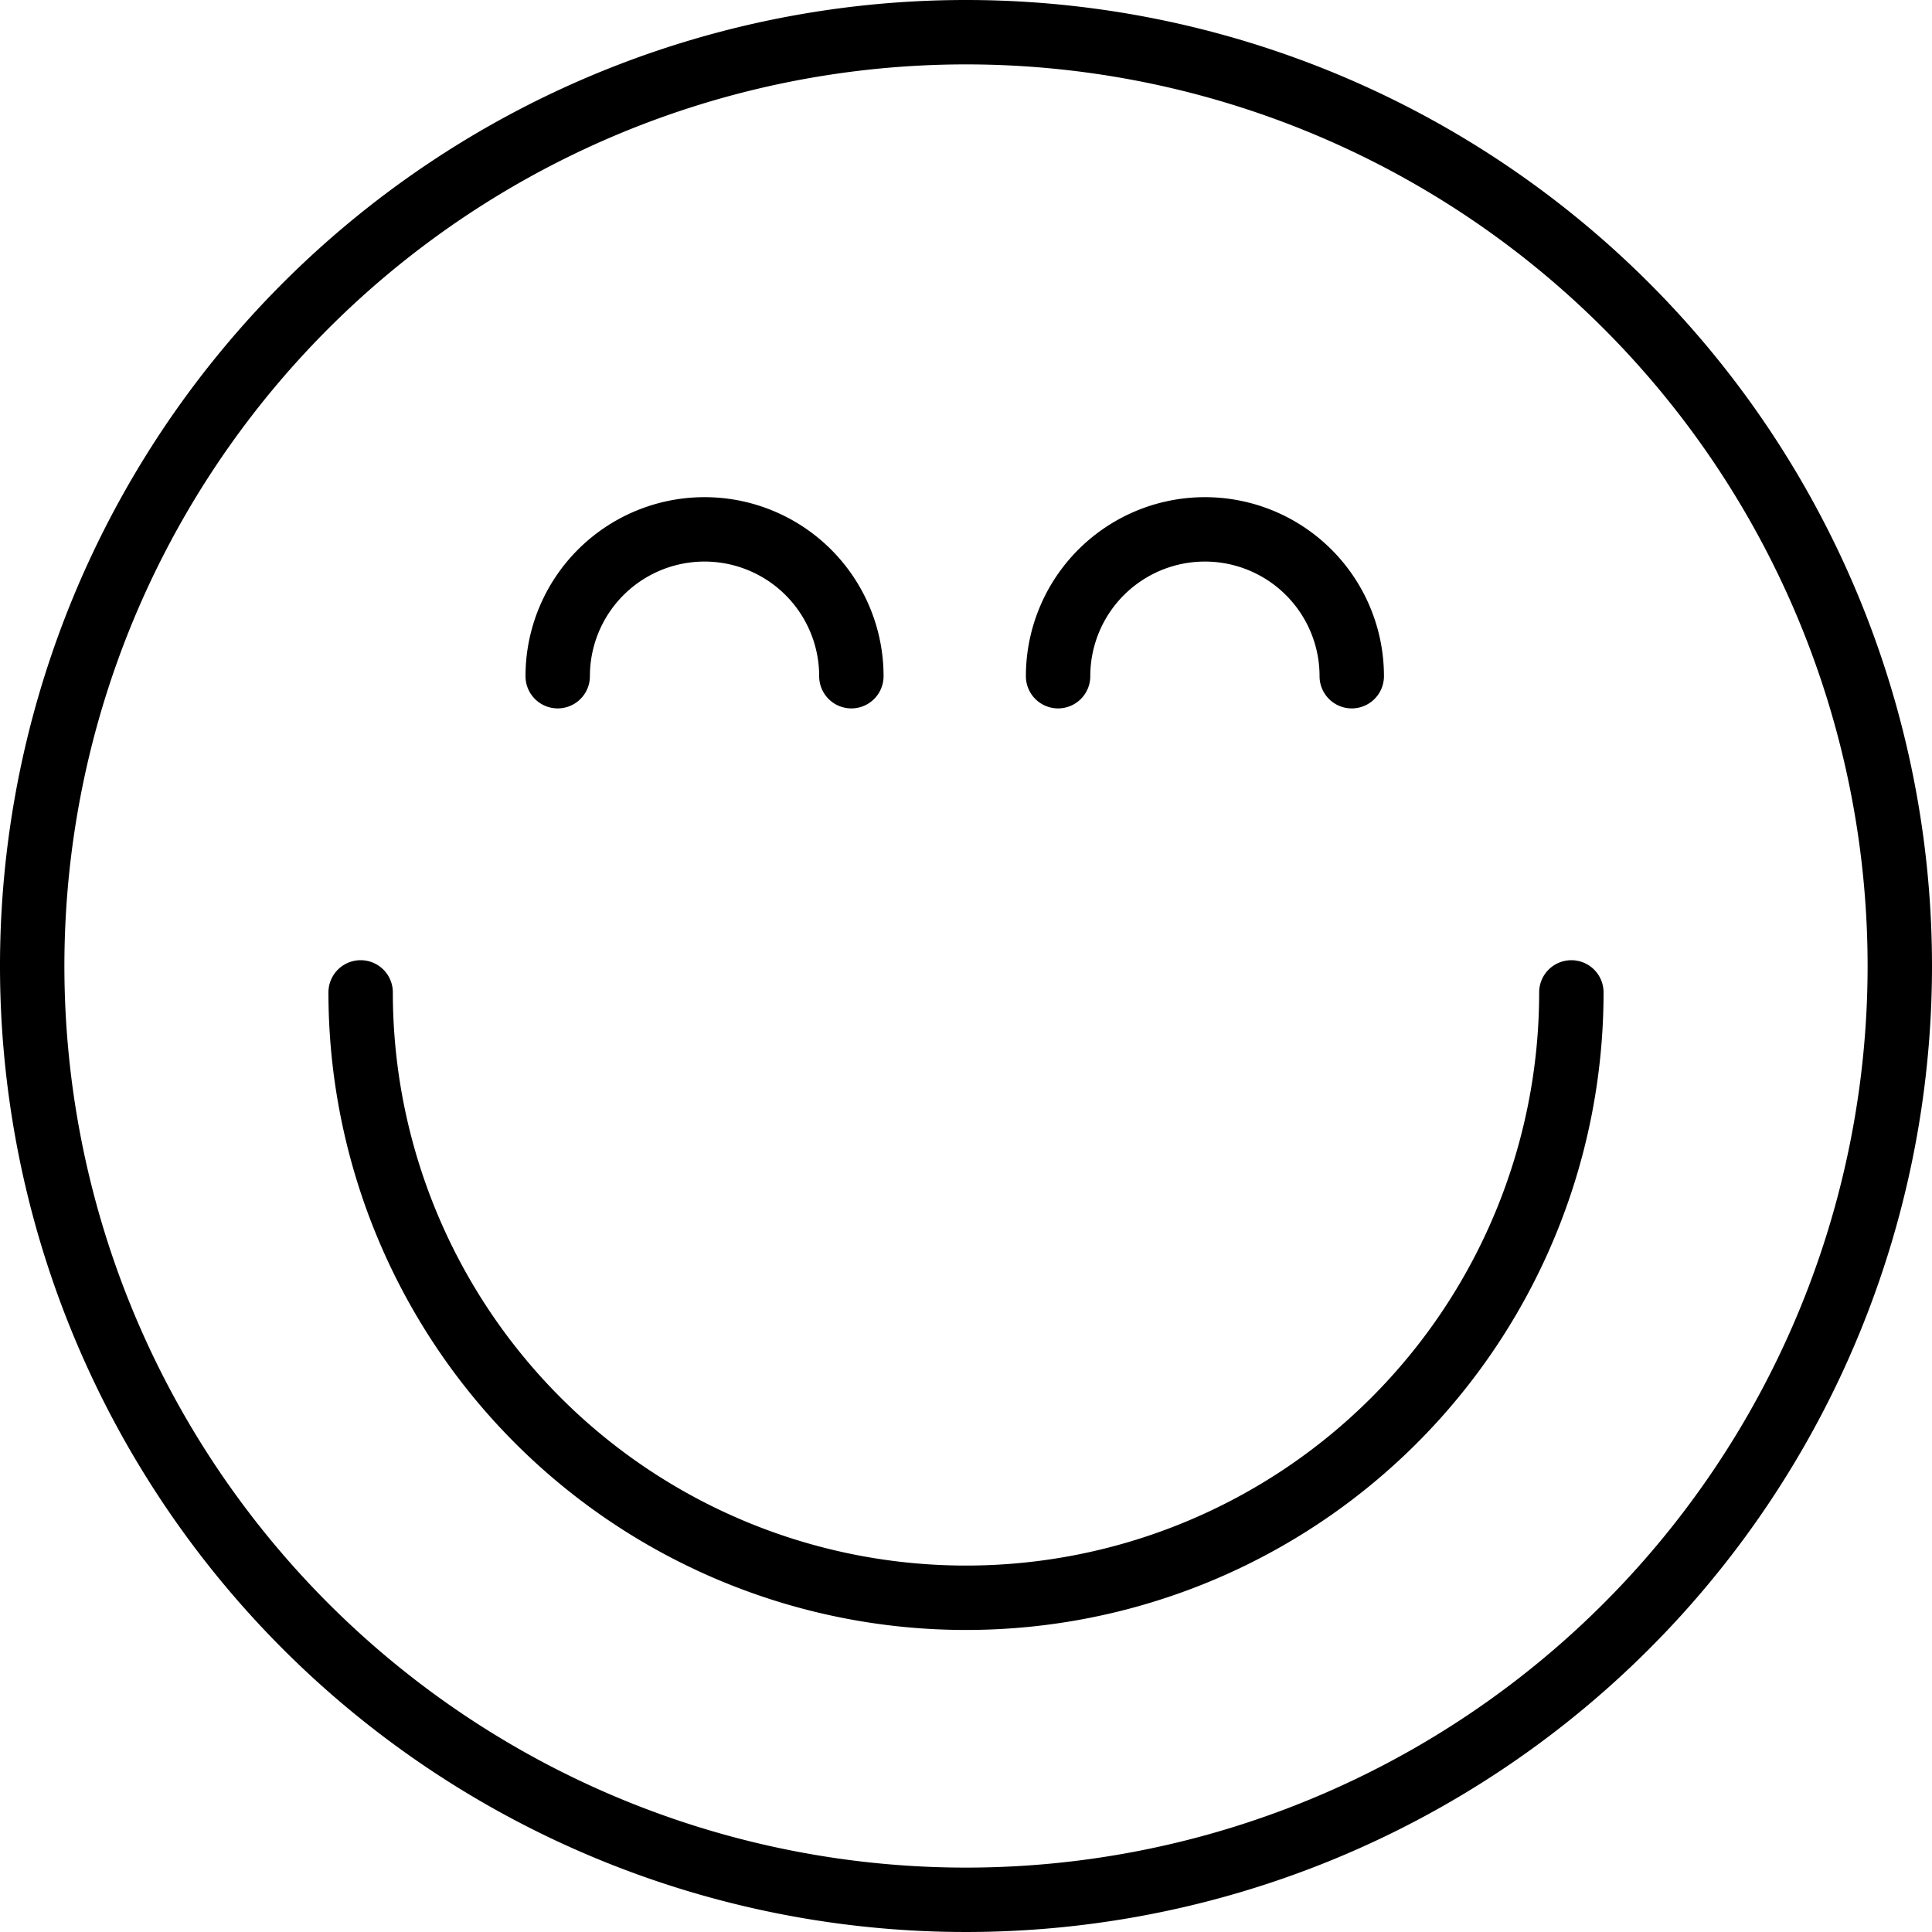 <svg xmlns="http://www.w3.org/2000/svg" viewBox="0 0 30 30"><path d="M15,0A15,15,0,1,0,30,15,15,15,0,0,0,15,0Zm0,29A14,14,0,1,1,29,15,14,14,0,0,1,15,29Z"/><path d="M24.4,14.91a.5.5,0,0,0-.5.5,8.9,8.9,0,1,1-17.8,0,.5.5,0,0,0-1,0,9.9,9.9,0,1,0,19.8,0A.5.5,0,0,0,24.4,14.91Z"/><path d="M8.66,11a.5.5,0,0,0,.5-.5,1.78,1.78,0,1,1,3.56,0,.5.5,0,0,0,1,0,2.78,2.78,0,1,0-5.56,0A.5.5,0,0,0,8.66,11Z"/><path d="M16.43,11a.5.5,0,0,0,.5-.5,1.78,1.78,0,1,1,3.56,0,.5.5,0,0,0,1,0,2.78,2.78,0,1,0-5.56,0A.5.5,0,0,0,16.43,11Z"/></svg>
